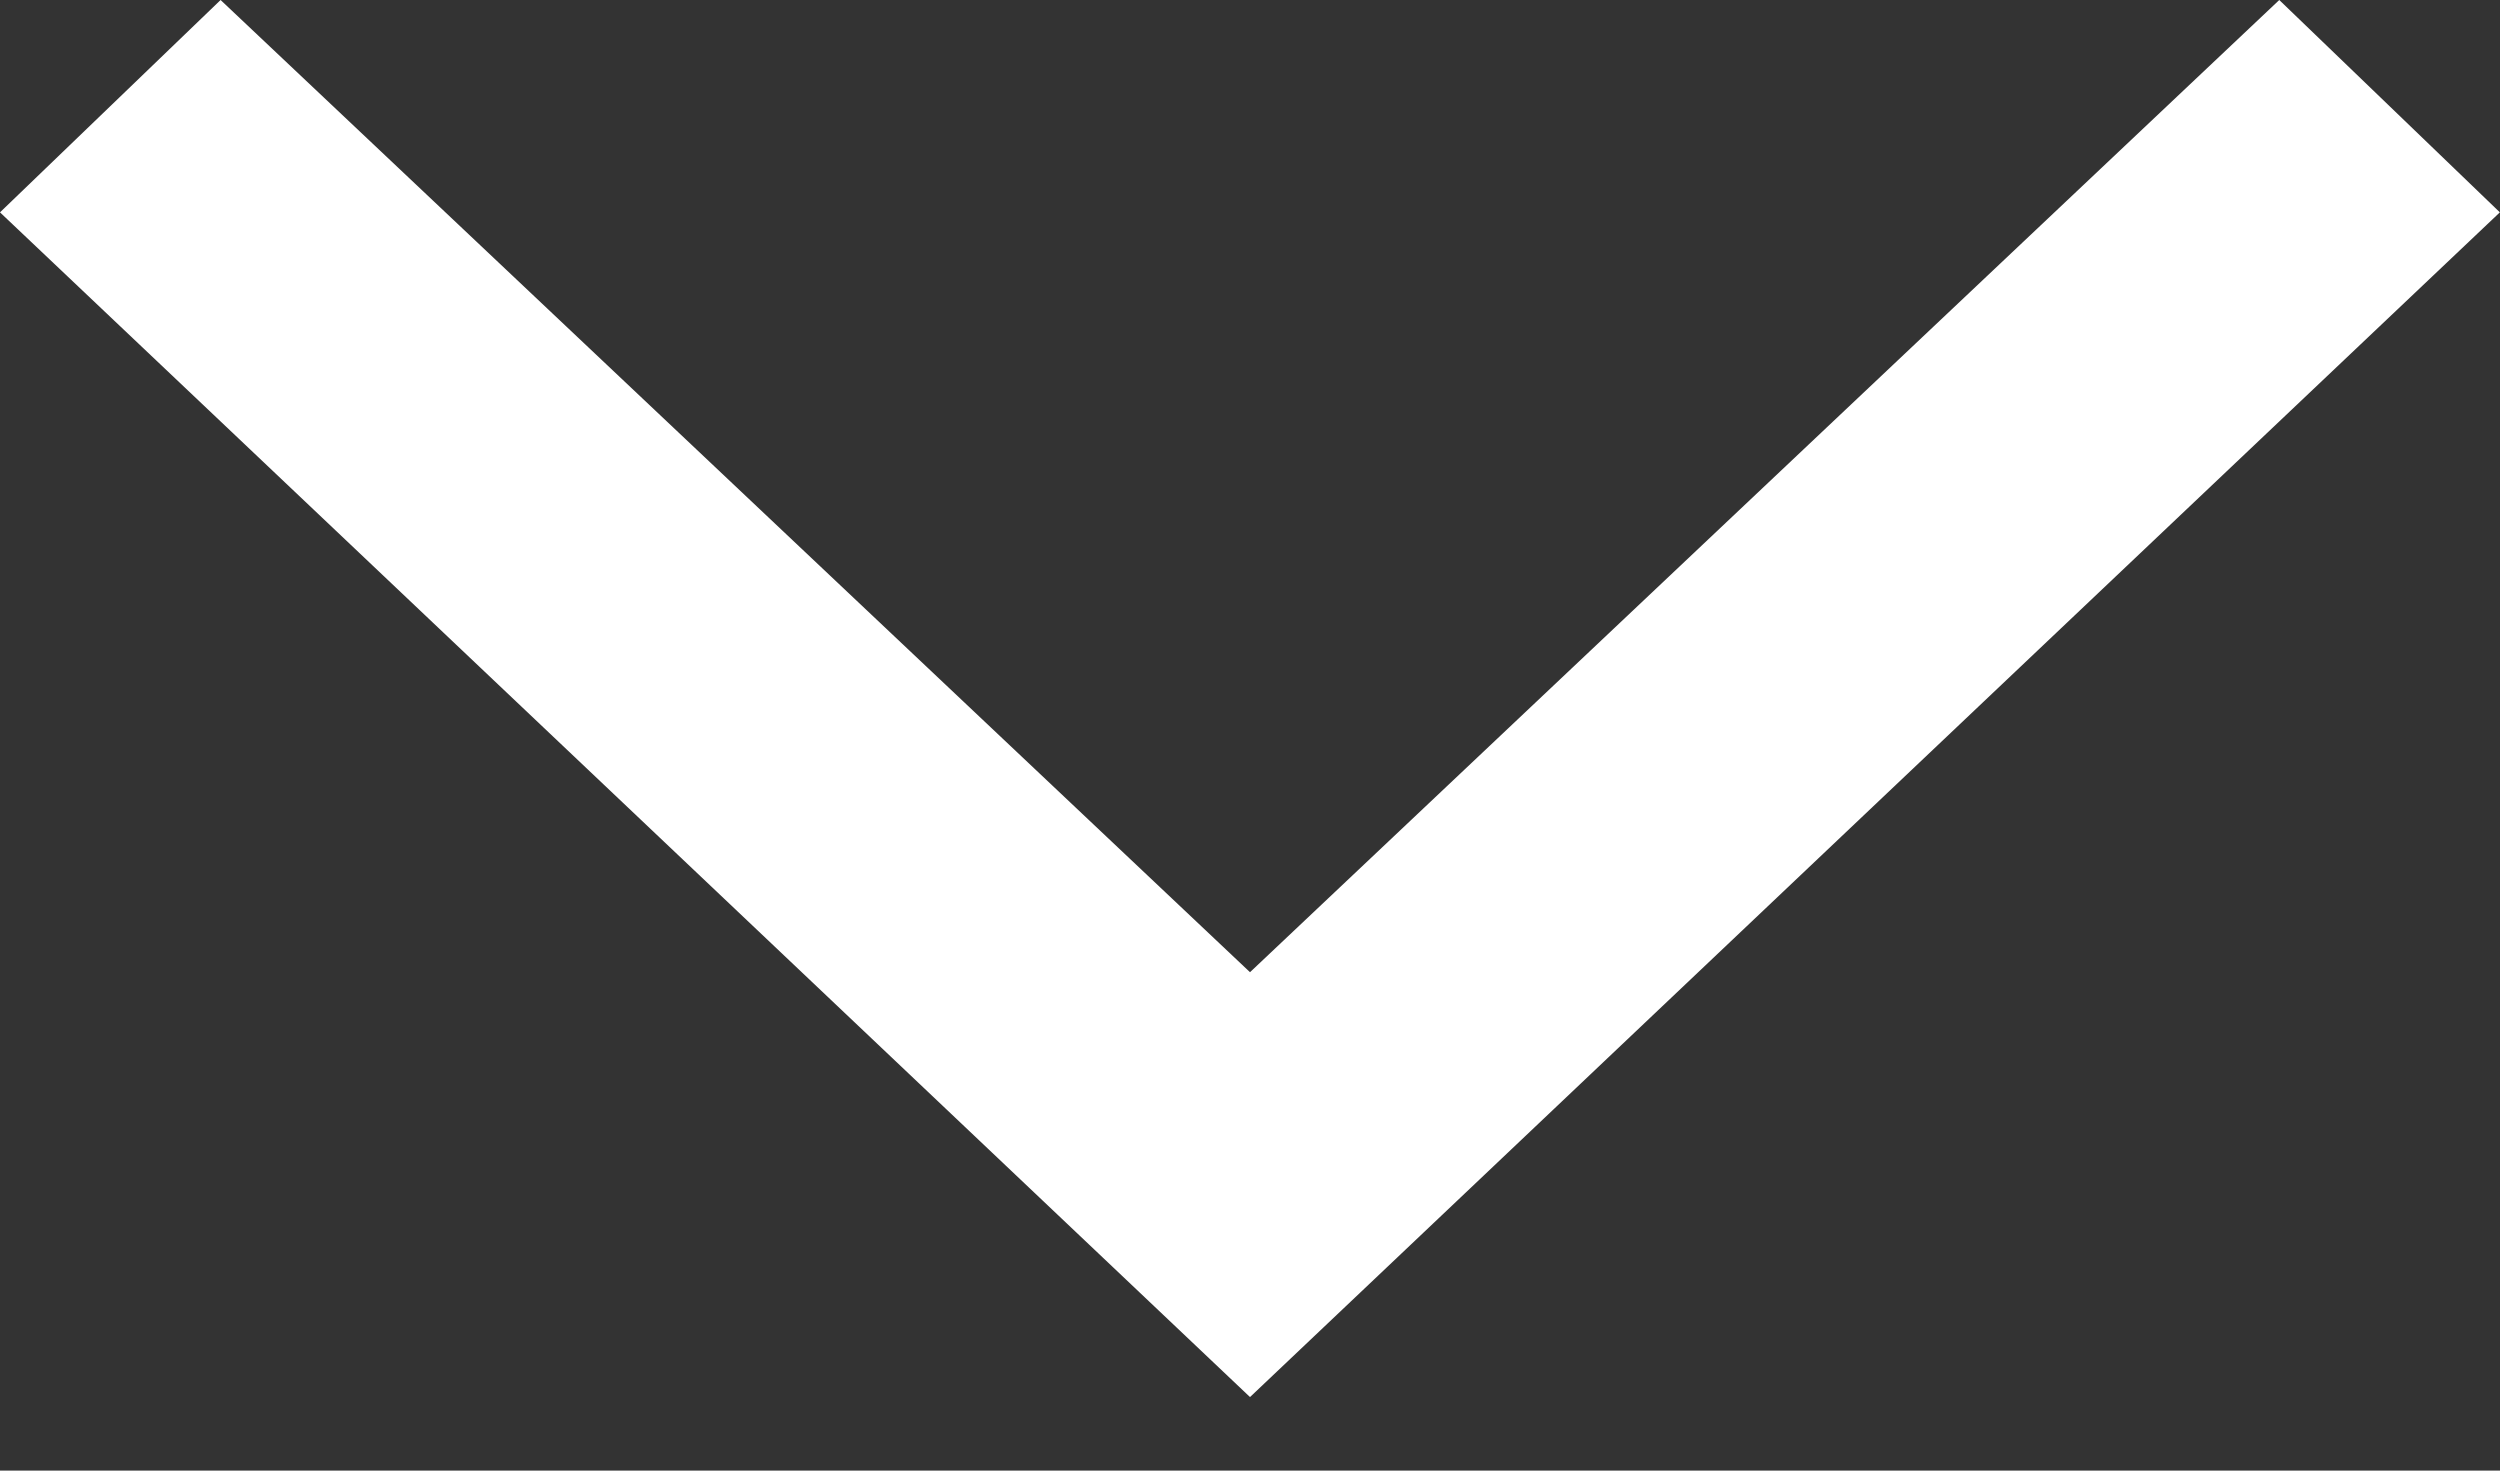 <svg width="17" height="10" viewBox="0 0 17 10" fill="none" xmlns="http://www.w3.org/2000/svg">
    <rect x="0" y="0" width="17" height="10" fill="#333333" stroke="none"/>
    <path d="M16.999 1.444L8.5 9.5L-3.05176e-05 1.444L1.5 3.55244e-05L8.5 6.611L15.499 1.52588e-05L16.999 1.444Z" fill="white"/>
</svg>
